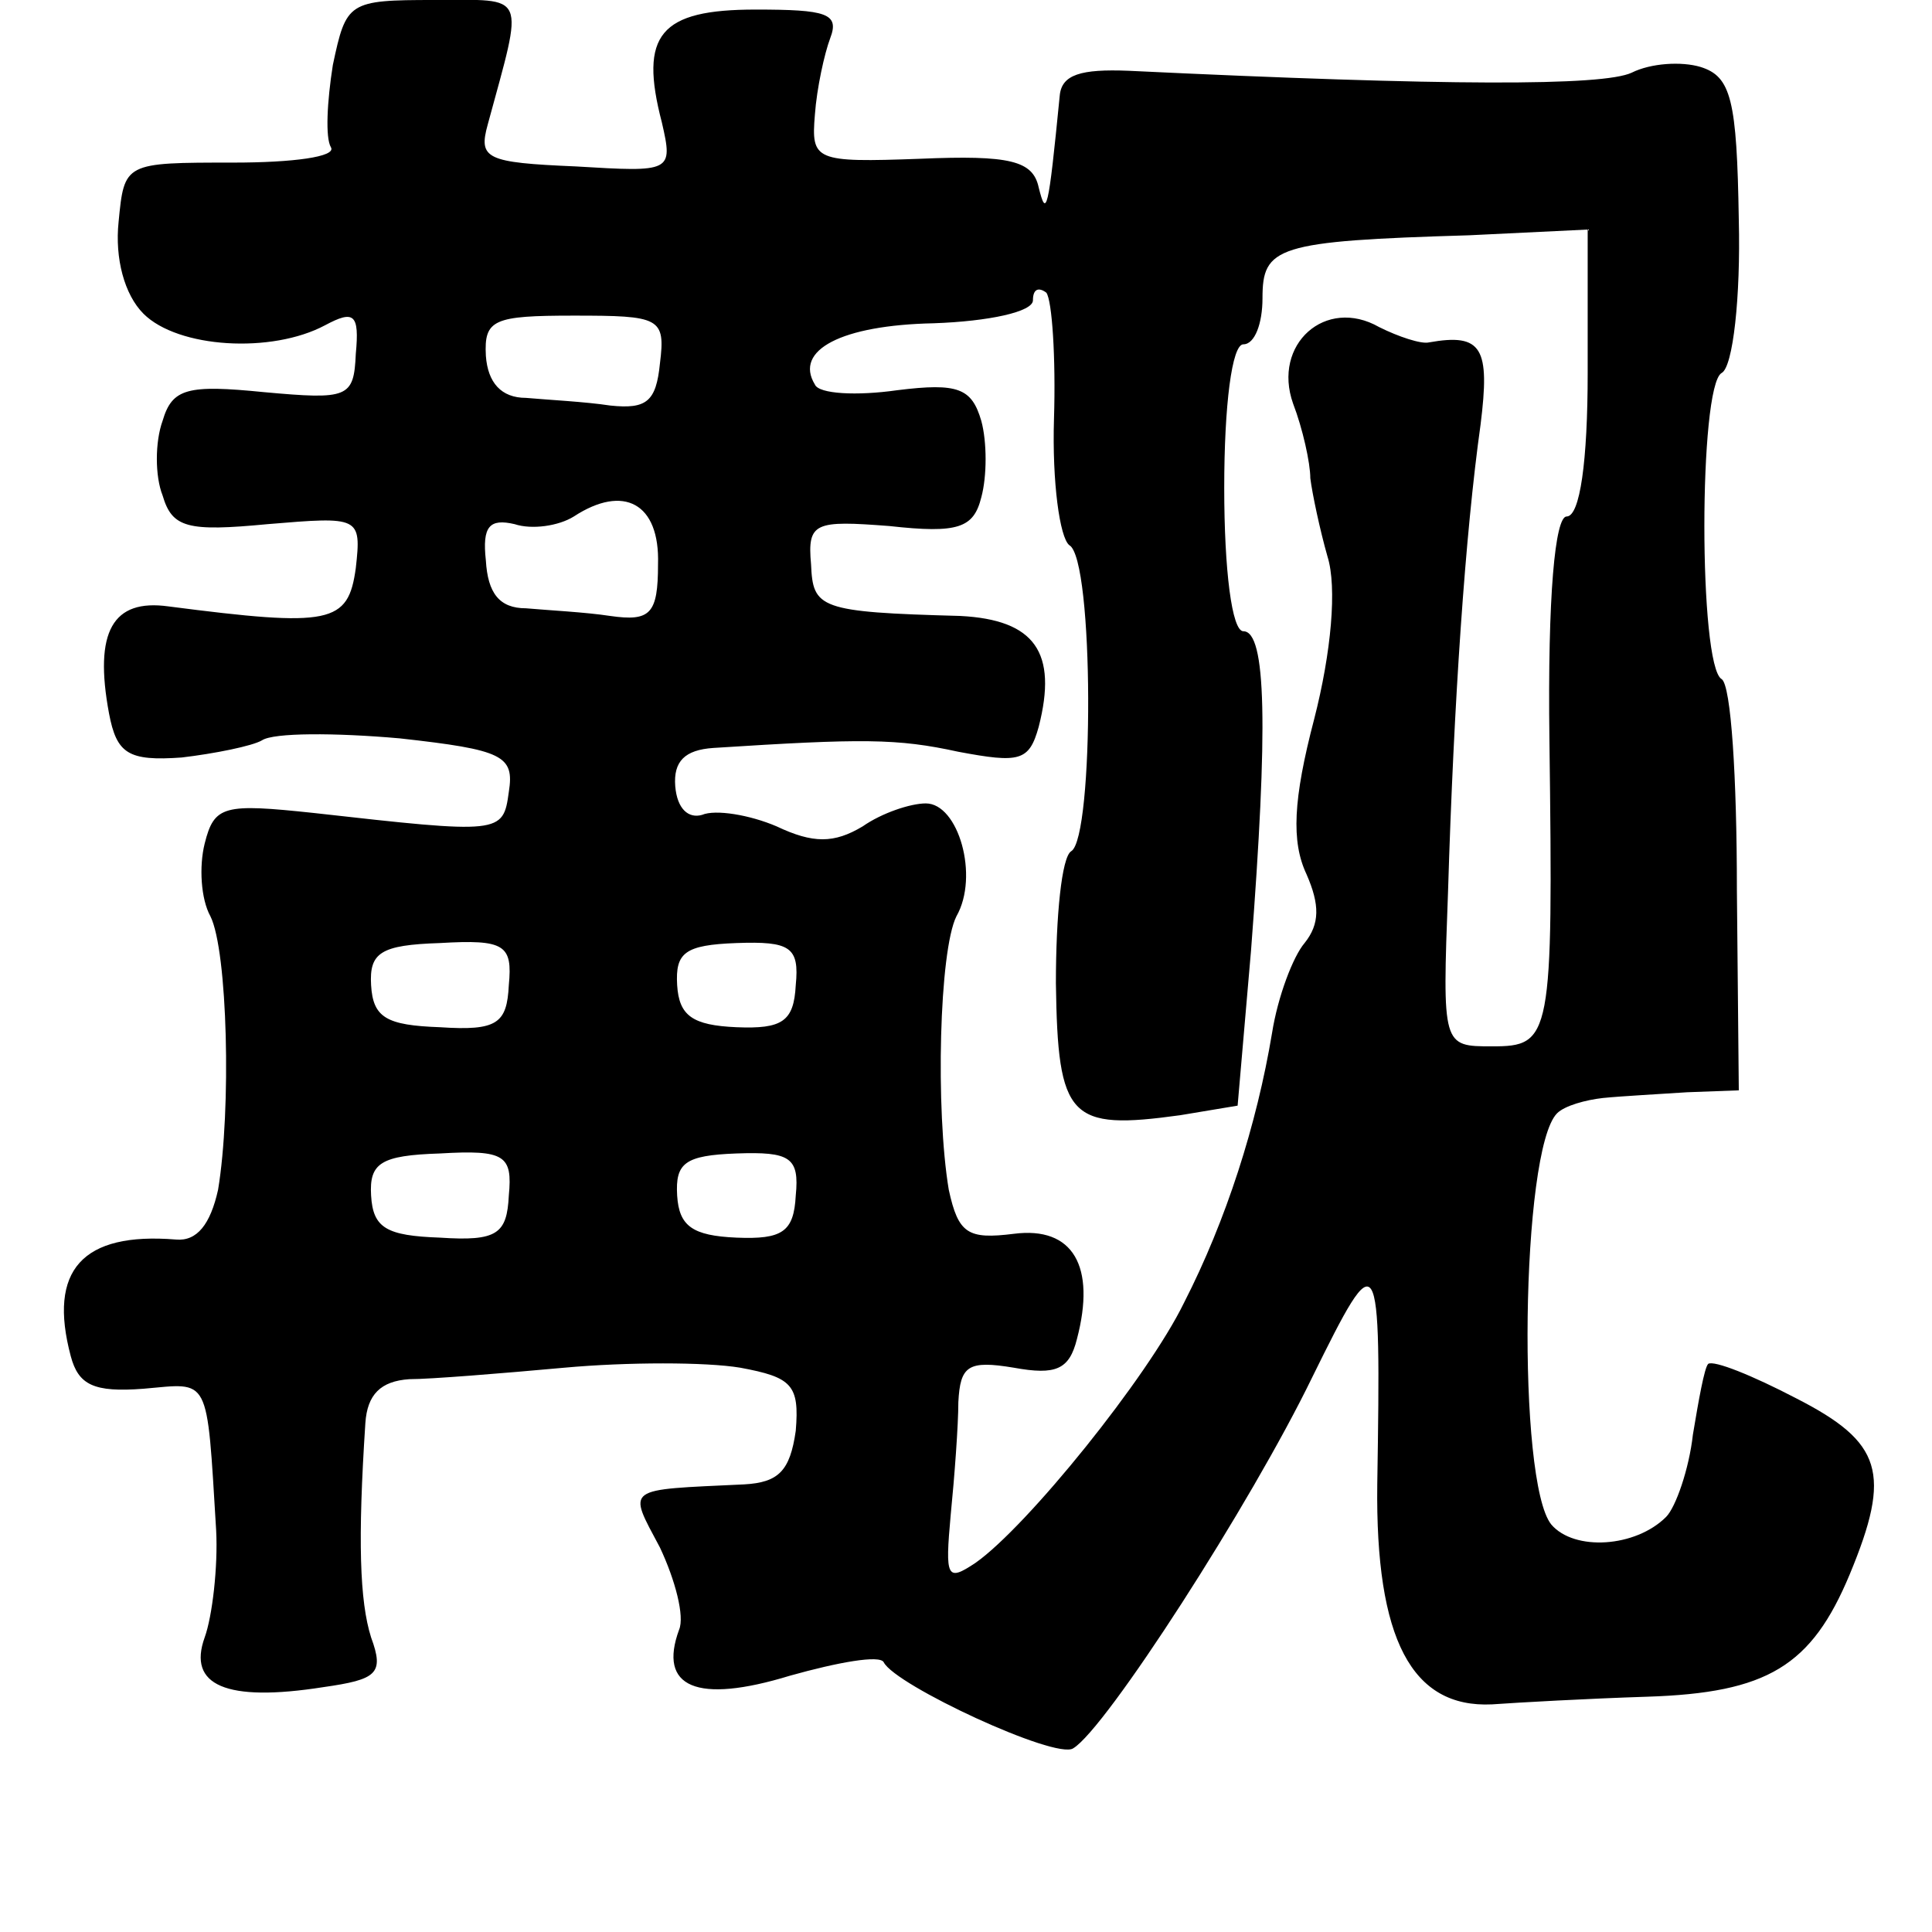 <?xml version="1.0" standalone="no"?>
<!DOCTYPE svg PUBLIC "-//W3C//DTD SVG 20010904//EN"
 "http://www.w3.org/TR/2001/REC-SVG-20010904/DTD/svg10.dtd">
<svg version="1.0" xmlns="http://www.w3.org/2000/svg"
 width="101pt" height="101pt" viewBox="0 0 101 101"
 preserveAspectRatio="xMidYMid meet">
<g transform="translate(0,101) scale(0.1,-0.1)"
fill="#000000" stroke="none">
<path d="M174 976 c-3 -19 -4 -38 -1 -43 3 -5 -20 -8 -51 -8 -57 0 -57 0 -60
-31 -2 -19 3 -38 13 -48 18 -18 67 -21 95 -6 15 8 18 6 16 -15 -1 -23 -4 -24
-48 -20 -40 4 -48 2 -53 -15 -4 -11 -4 -29 0 -39 5 -17 13 -19 55 -15 48 4 49
4 46 -23 -4 -29 -13 -31 -98 -20 -29 4 -39 -13 -31 -56 4 -21 10 -25 38 -23
17 2 37 6 42 9 6 4 38 4 72 1 54 -6 60 -9 57 -28 -3 -22 -4 -22 -102 -11 -47
5 -52 4 -57 -16 -3 -12 -2 -29 3 -38 9 -18 11 -101 4 -143 -4 -18 -11 -27 -22
-26 -49 4 -67 -16 -55 -61 4 -15 12 -19 38 -17 35 3 33 8 38 -74 1 -19 -2 -45
-6 -56 -9 -25 11 -34 62 -26 28 4 32 7 25 26 -6 19 -7 51 -3 112 1 15 8 22 23
23 11 0 48 3 81 6 33 3 74 3 92 0 27 -5 31 -9 29 -33 -3 -21 -9 -27 -27 -28
-63 -3 -61 -1 -44 -33 8 -17 13 -36 10 -43 -11 -30 9 -39 58 -24 25 7 47 11
49 7 6 -12 90 -51 99 -45 17 10 93 128 125 194 35 71 36 70 34 -56 -1 -81 18
-117 60 -115 14 1 50 3 81 4 63 2 86 16 106 64 22 53 17 69 -28 92 -23 12 -43
20 -46 18 -2 -2 -5 -19 -8 -37 -2 -18 -9 -38 -14 -43 -16 -16 -48 -18 -60 -4
-18 22 -16 196 3 215 4 4 15 7 24 8 10 1 29 2 44 3 l27 1 -1 105 c0 58 -3 107
-8 110 -12 7 -12 153 0 160 6 3 10 40 9 80 -1 63 -4 75 -20 80 -10 3 -26 2
-36 -3 -15 -7 -96 -7 -263 1 -25 1 -35 -2 -36 -13 -6 -61 -7 -64 -11 -48 -3
14 -15 17 -62 15 -55 -2 -57 -1 -55 23 1 14 5 32 8 40 5 13 -2 15 -39 15 -50
0 -61 -13 -49 -59 6 -26 5 -26 -45 -23 -47 2 -51 4 -46 22 19 70 21 65 -28 65
-45 0 -46 -1 -53 -34z m656 -161 c0 -46 -4 -75 -11 -75 -6 0 -10 -41 -9 -117
2 -156 1 -160 -30 -160 -26 0 -26 0 -23 81 3 99 9 187 17 244 5 40 1 48 -27
43 -4 -1 -16 3 -26 8 -28 16 -56 -9 -45 -40 5 -13 9 -31 9 -39 1 -8 5 -27 9
-41 5 -16 2 -50 -7 -85 -11 -42 -12 -64 -4 -81 7 -16 7 -26 -1 -36 -6 -7 -14
-28 -17 -47 -8 -48 -24 -98 -46 -141 -19 -39 -82 -117 -109 -136 -15 -10 -16
-8 -13 25 2 20 4 47 4 59 1 19 5 22 29 18 22 -4 29 -1 33 15 10 38 -2 59 -33
55 -24 -3 -29 0 -34 23 -7 42 -5 125 4 143 12 21 1 59 -16 59 -8 0 -23 -5 -33
-12 -15 -9 -26 -9 -45 0 -14 6 -32 9 -39 6 -7 -2 -13 3 -14 15 -1 13 5 19 20
20 78 5 96 5 128 -2 32 -6 37 -5 42 13 10 39 -2 56 -41 58 -74 2 -77 4 -78 27
-2 22 2 23 41 20 36 -4 44 -1 48 15 3 11 3 29 0 40 -5 17 -12 20 -44 16 -21
-3 -41 -2 -43 3 -11 18 14 31 62 32 29 1 52 6 52 12 0 6 3 7 7 4 3 -4 5 -34 4
-66 -1 -33 3 -62 8 -66 13 -7 13 -153 1 -160 -5 -3 -8 -34 -8 -69 1 -71 7 -77
65 -69 l30 5 7 81 c9 117 8 167 -4 167 -6 0 -10 32 -10 75 0 43 4 75 10 75 6
0 10 11 10 24 0 27 7 30 108 33 l62 3 0 -75z m-485 5 c-2 -20 -7 -24 -26 -22
-13 2 -33 3 -44 4 -13 0 -20 8 -21 22 -1 19 4 21 46 21 45 0 48 -1 45 -25z
m-1 -105 c0 -26 -4 -30 -25 -27 -13 2 -33 3 -44 4 -14 0 -20 8 -21 25 -2 18 2
22 15 19 9 -3 23 -1 31 4 26 17 45 7 44 -25z m-78 -220 c-1 -20 -6 -24 -36
-22 -28 1 -35 5 -36 22 -1 17 5 21 36 22 34 2 38 -1 36 -22z m150 0 c-1 -19
-7 -23 -31 -22 -23 1 -30 6 -31 22 -1 17 4 21 31 22 28 1 33 -2 31 -22z m-150
-110 c-1 -20 -6 -24 -36 -22 -28 1 -35 5 -36 22 -1 17 5 21 36 22 34 2 38 -1
36 -22z m150 0 c-1 -19 -7 -23 -31 -22 -23 1 -30 6 -31 22 -1 17 4 21 31 22
28 1 33 -2 31 -22z"/>
</g>
</svg>
